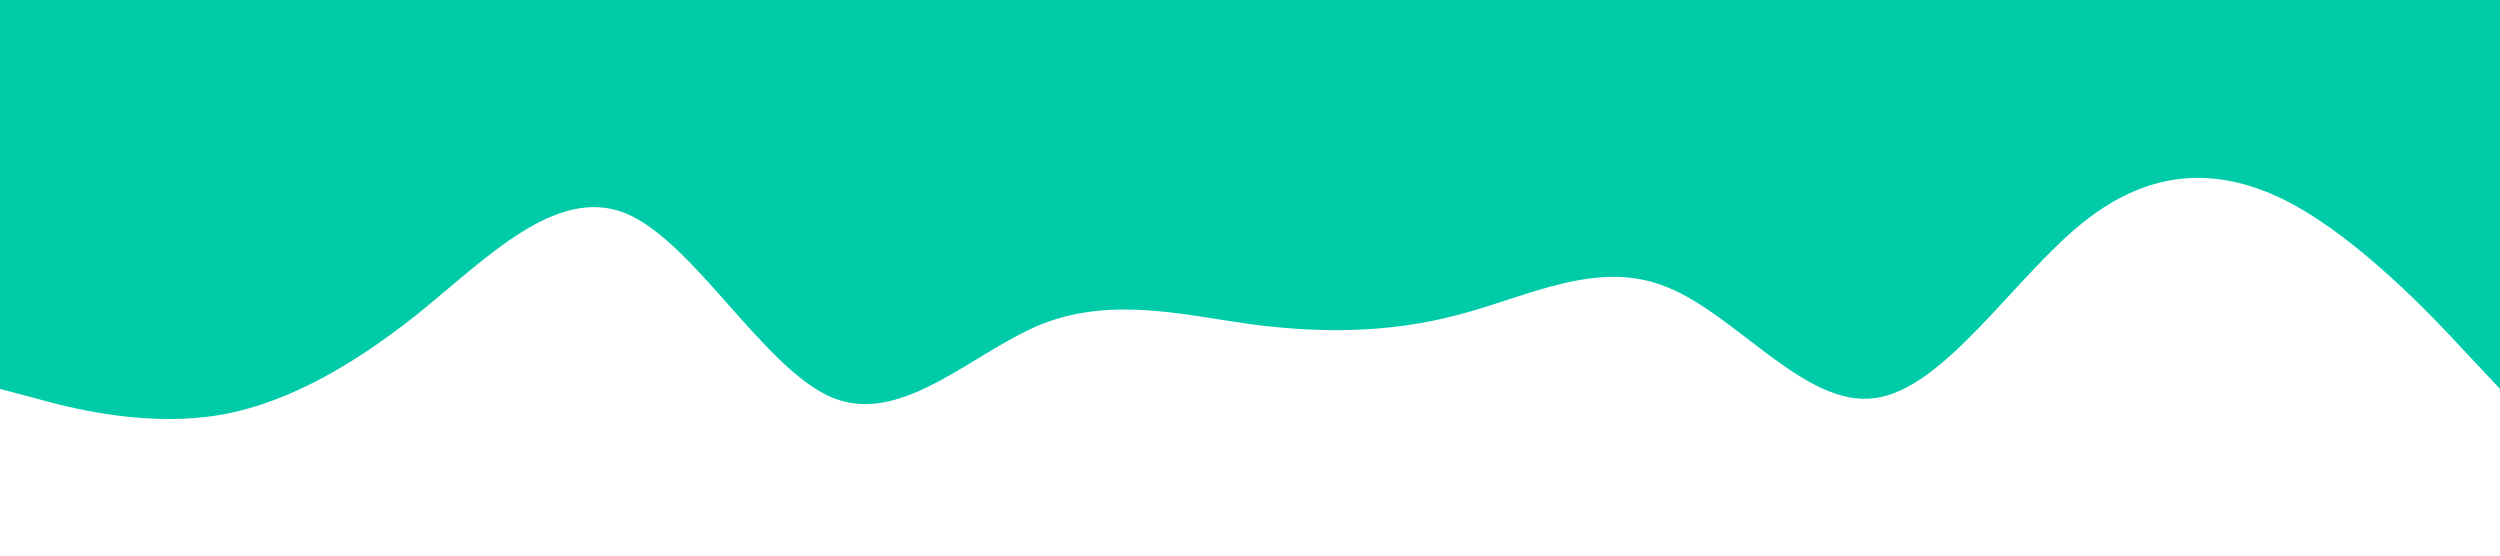 <?xml version="1.0" standalone="no"?><svg xmlns="http://www.w3.org/2000/svg" viewBox="0 0 1440 320"><path fill="#00cba9" fill-opacity="1" d="M0,224L20,229.3C40,235,80,245,120,240C160,235,200,213,240,181.3C280,149,320,107,360,122.7C400,139,440,213,480,229.3C520,245,560,203,600,186.7C640,171,680,181,720,186.7C760,192,800,192,840,181.3C880,171,920,149,960,165.3C1000,181,1040,235,1080,229.3C1120,224,1160,160,1200,128C1240,96,1280,96,1320,117.3C1360,139,1400,181,1420,202.7L1440,224L1440,0L1420,0C1400,0,1360,0,1320,0C1280,0,1240,0,1200,0C1160,0,1120,0,1080,0C1040,0,1000,0,960,0C920,0,880,0,840,0C800,0,760,0,720,0C680,0,640,0,600,0C560,0,520,0,480,0C440,0,400,0,360,0C320,0,280,0,240,0C200,0,160,0,120,0C80,0,40,0,20,0L0,0Z"></path></svg>